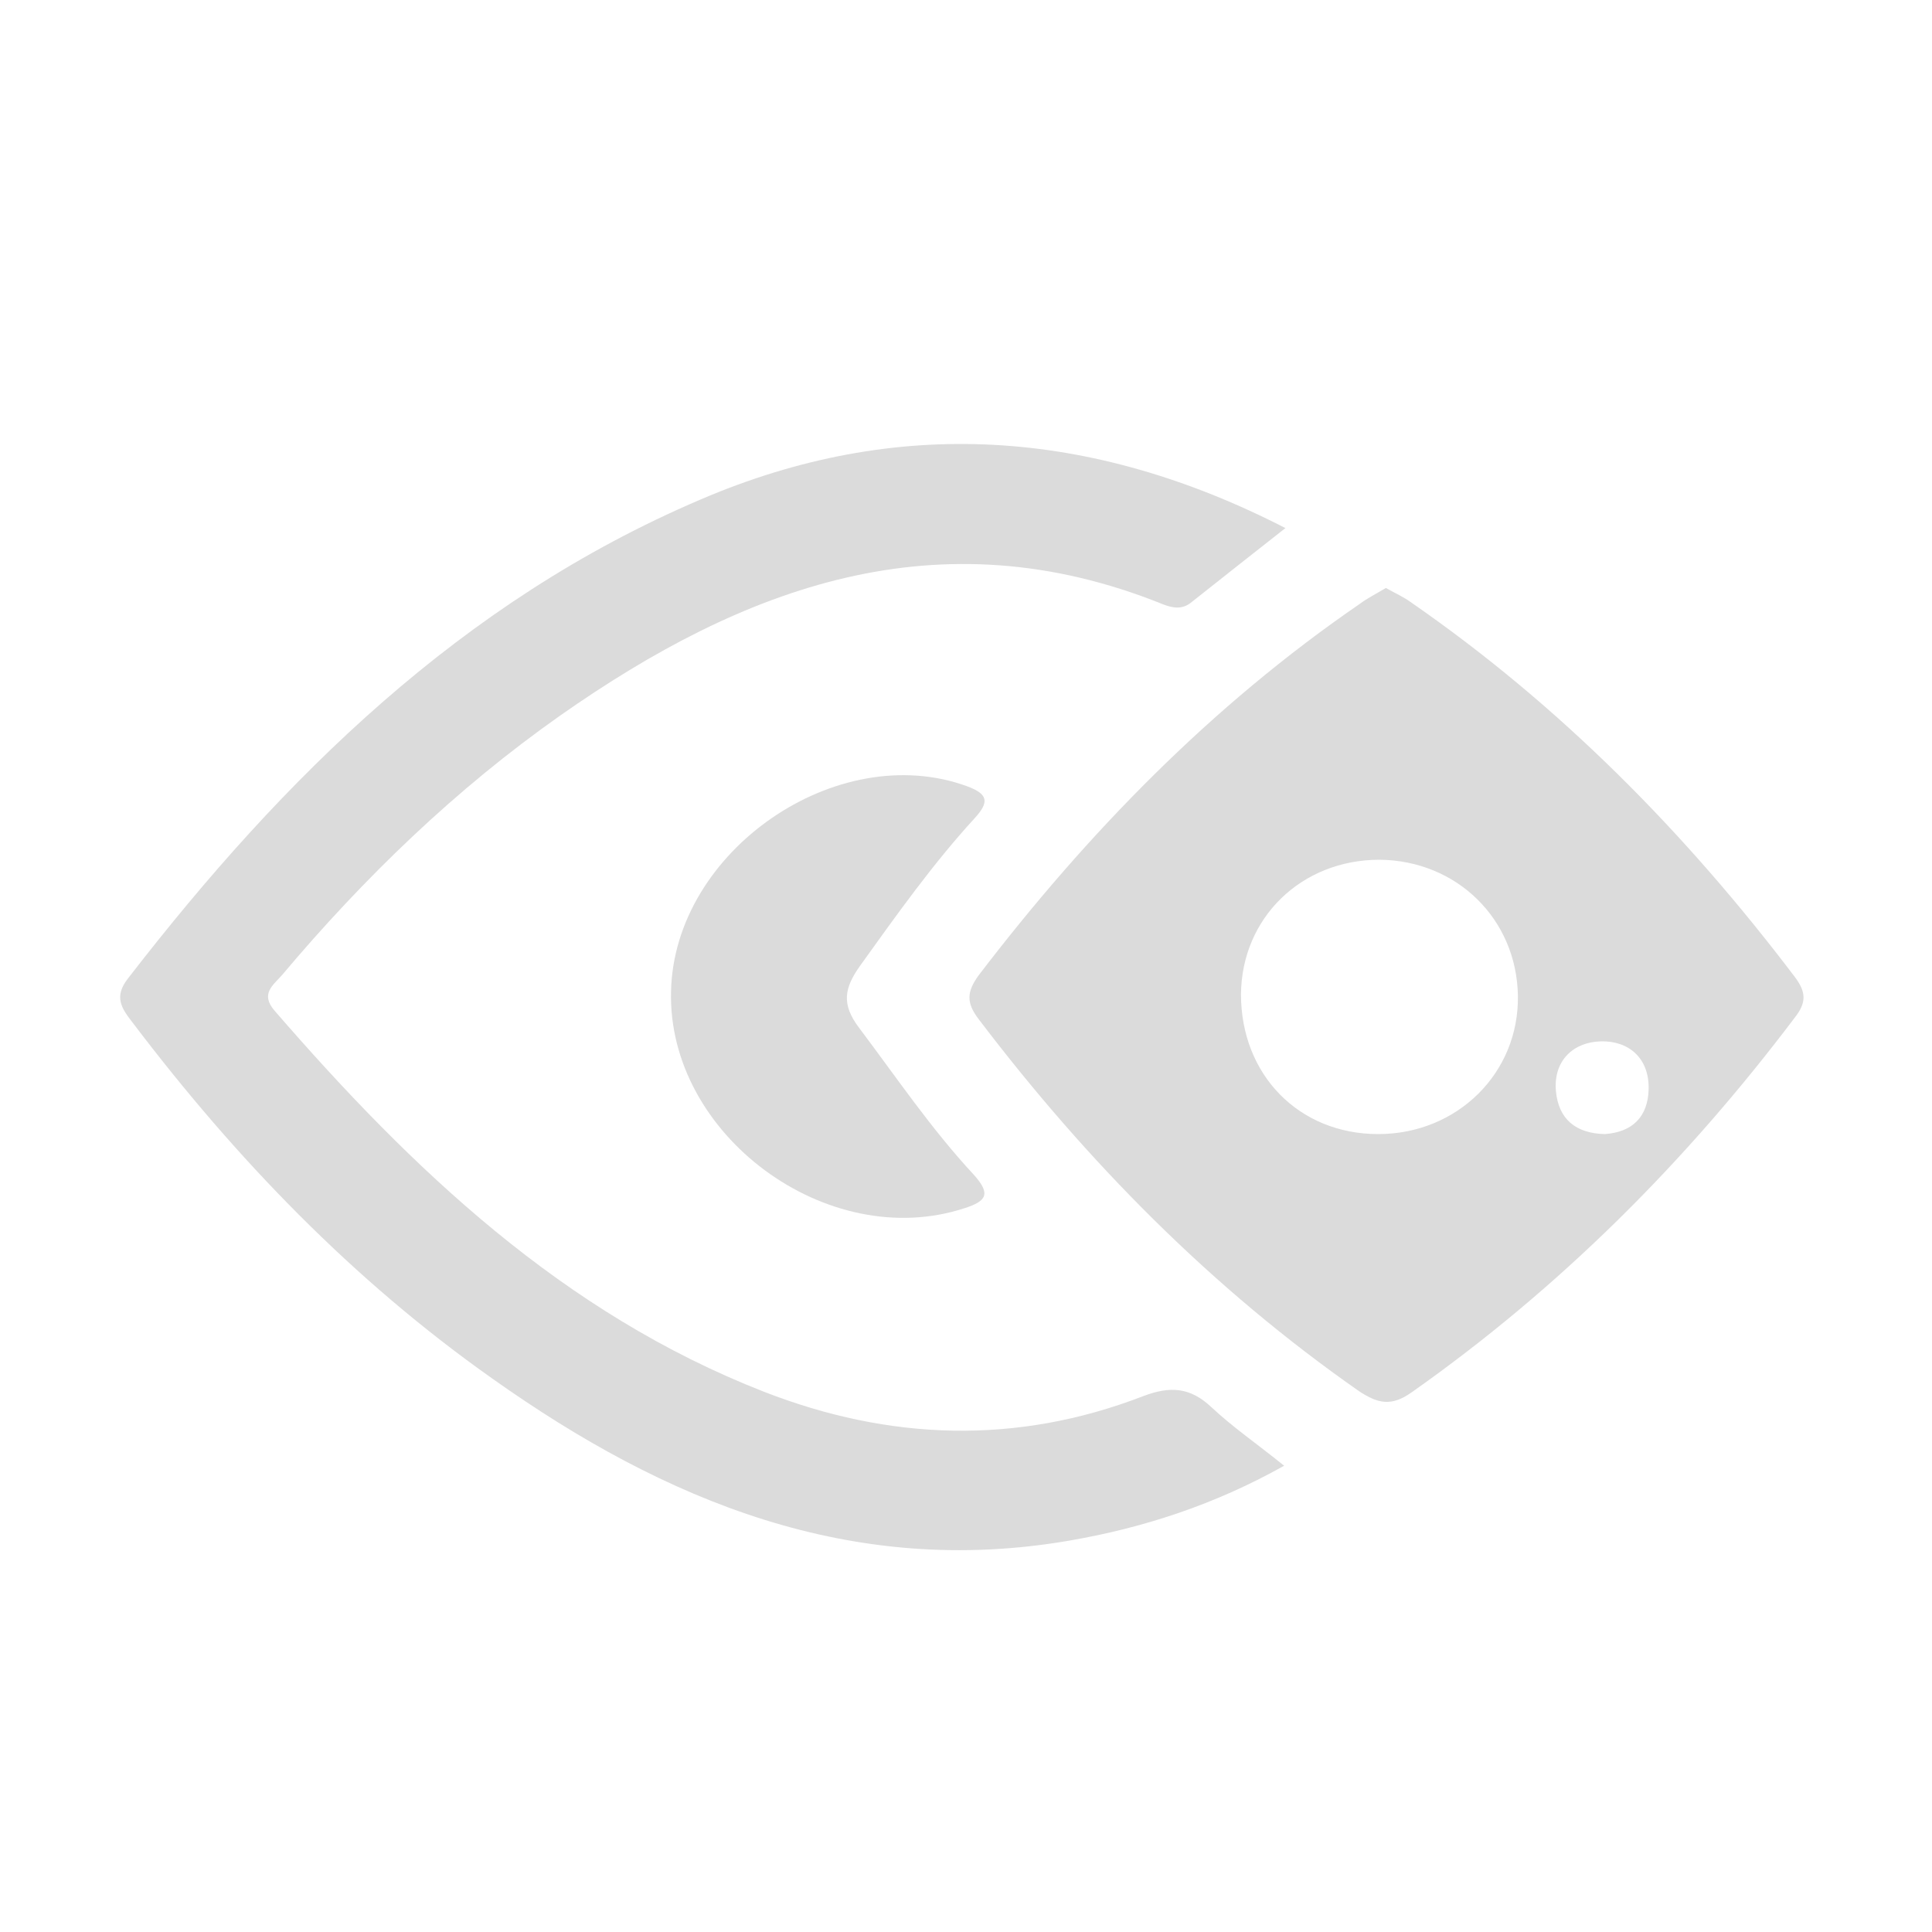 <?xml version="1.0" encoding="utf-8"?>
<!-- Generator: Adobe Illustrator 19.2.1, SVG Export Plug-In . SVG Version: 6.00 Build 0)  -->
<svg version="1.1" id="Layer_1" xmlns="http://www.w3.org/2000/svg" xmlns:xlink="http://www.w3.org/1999/xlink" x="0px" y="0px"
	 viewBox="0 0 300 300" style="enable-background:new 0 0 300 300;" xml:space="preserve">
<style type="text/css">
	.st0{fill:#DBDBDB;}
</style>
<g id="UjOeVd_1_">
	<g>
		<path class="st0" d="M215.2,91.3c1.4,0.8,2.8,1.4,4,2.3c23.1,16,42.6,35.8,59.5,58.1c1.8,2.4,1.8,4,0,6.3
			c-16.9,22.4-36.5,42-59.5,58.2c-3.1,2.2-5.2,1.8-8.2-0.2c-22.9-16-42.2-35.6-59-57.7c-2-2.6-1.9-4.3,0-6.9
			c16.9-22.1,36.1-41.8,59.1-57.6C212.3,92.9,213.7,92.2,215.2,91.3z M214,176.1c12.3,0,21.9-9.5,21.7-21.5
			c-0.2-11.9-9.5-21-21.5-21.1c-12.1,0-21.4,9-21.5,20.9C192.7,166.9,201.7,176.1,214,176.1z M249.2,176.1c4.2-0.3,6.7-2.6,6.8-7
			c0.1-4.8-3.1-7.5-7.4-7.4c-4.3,0.1-7.4,3-7,7.7C242,173.8,244.7,176,249.2,176.1z"/>
		<path class="st0" d="M199.6,82c-5.1,4-9.9,7.8-14.7,11.6c-1.4,1.1-2.9,0.8-4.4,0.2c-34.8-14-65-2.7-93.5,17.3
			c-16.2,11.4-30.4,25.1-43.2,40.3c-1.4,1.6-3.4,2.9-1.2,5.5c21.4,24.7,44.8,47,76,59.2c19.5,7.6,39.2,8.3,58.9,0.7
			c4.2-1.6,7.3-1.4,10.6,1.7c3.3,3.1,7.1,5.7,11.3,9.1c-10.7,6-21.7,9.6-33.2,11.6c-33.9,5.9-62.9-6.1-89.7-25.1
			c-21.7-15.3-39.9-34.2-55.9-55.3c-1.7-2.2-3-4-0.7-6.9c24.2-31.3,51.8-58.5,88.8-74.3C139.2,64.5,169.4,66.5,199.6,82z"/>
		<path class="st0" d="M104.2,153.9c0.5-21.8,25.8-39.2,46-31.8c3.2,1.2,3.5,2.4,1.1,5c-6.5,7.1-12.1,15-17.7,22.8
			c-2.5,3.5-3,6-0.2,9.7c5.8,7.7,11.2,15.7,17.8,22.8c2.7,3,2,4.1-1.4,5.2C128.5,194.6,103.6,176.2,104.2,153.9z"/>
	</g>
</g>
</svg>
